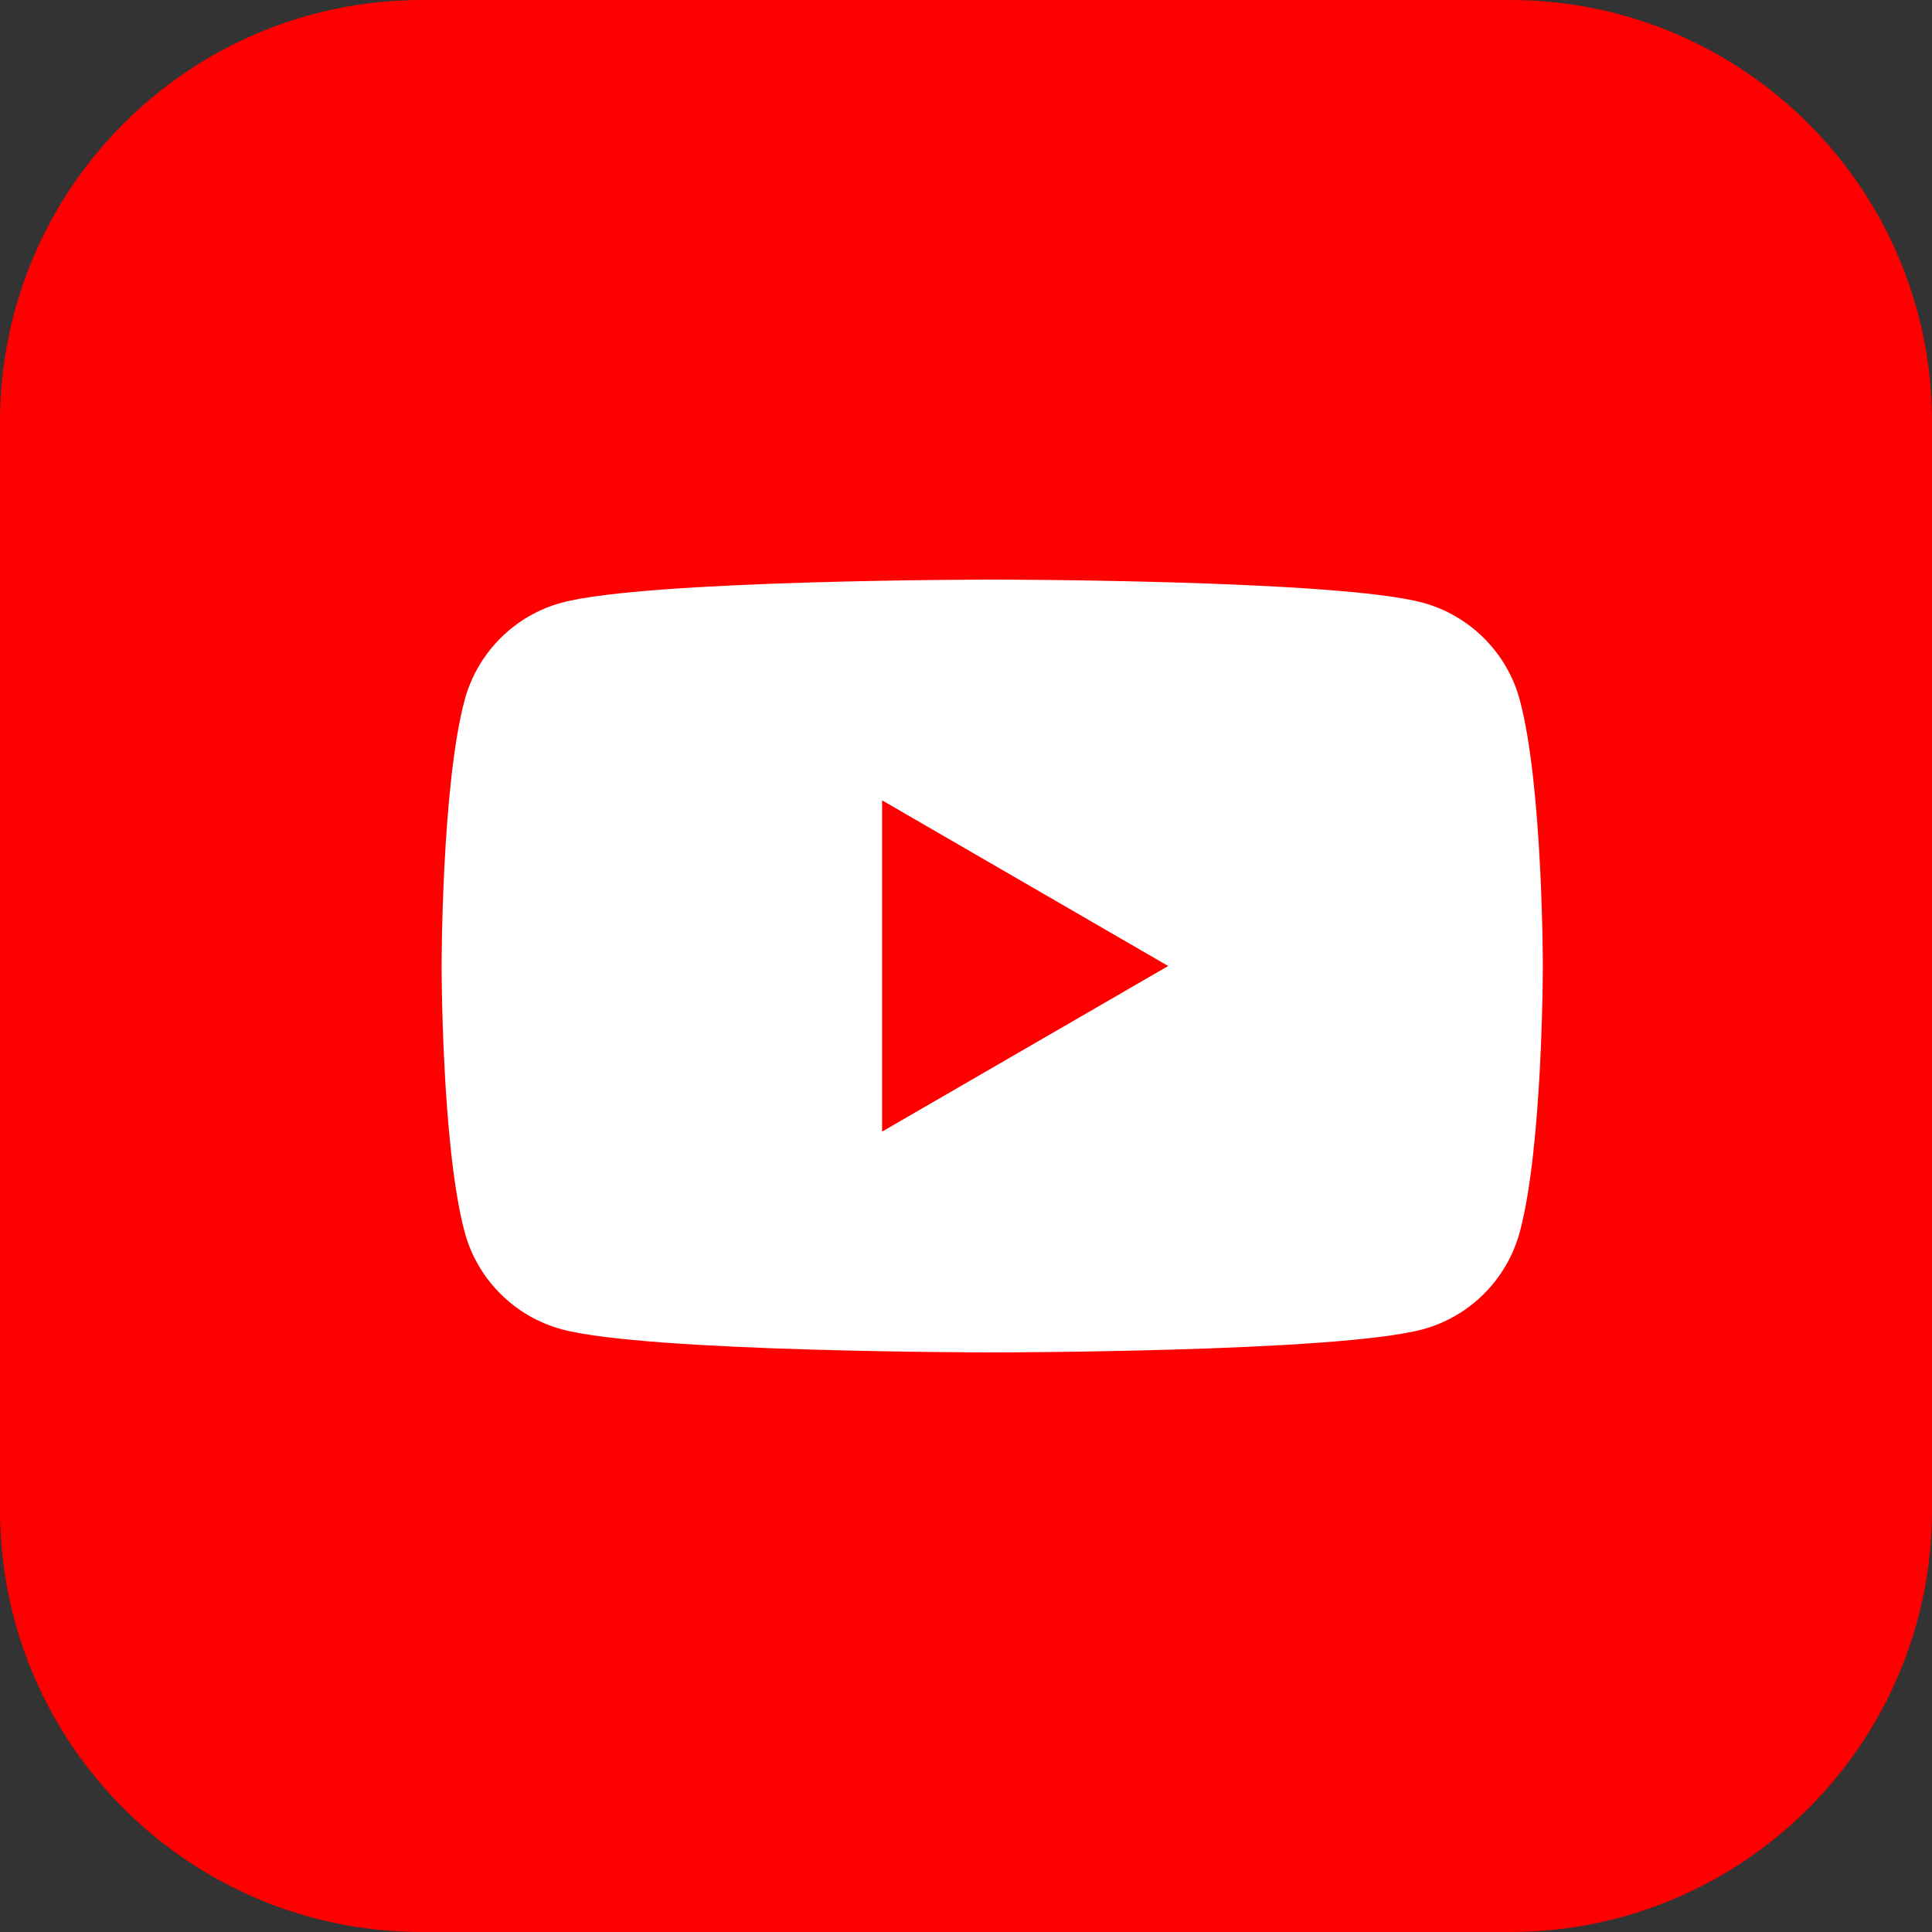 <svg width="35" height="35" viewBox="0 0 35 35" fill="none" xmlns="http://www.w3.org/2000/svg">
<rect x="0" y="0" width="35" height="35" fill="#333333" stroke="none"/>
<path d="M27.355 0H7.645C3.423 0 0 3.423 0 7.645V27.355C0 31.577 3.423 35 7.645 35H27.355C31.577 35 35 31.577 35 27.355V7.645C35 3.423 31.577 0 27.355 0Z" fill="#FF0000"/>
<path d="M27.534 12.686C27.306 11.827 26.63 11.149 25.77 10.917C24.215 10.5 17.975 10.5 17.975 10.5C17.975 10.5 11.739 10.5 10.18 10.917C9.323 11.146 8.647 11.824 8.416 12.686C8 14.245 8 17.5 8 17.5C8 17.5 8 20.755 8.416 22.314C8.644 23.173 9.32 23.851 10.18 24.083C11.739 24.5 17.975 24.5 17.975 24.5C17.975 24.5 24.215 24.5 25.77 24.083C26.627 23.854 27.303 23.176 27.534 22.314C27.95 20.755 27.95 17.5 27.95 17.5C27.95 17.5 27.95 14.245 27.534 12.686Z" fill="white"/>
<path d="M15.98 20.5L21.163 17.5L15.98 14.499V20.5Z" fill="#FF0000"/>
</svg>
